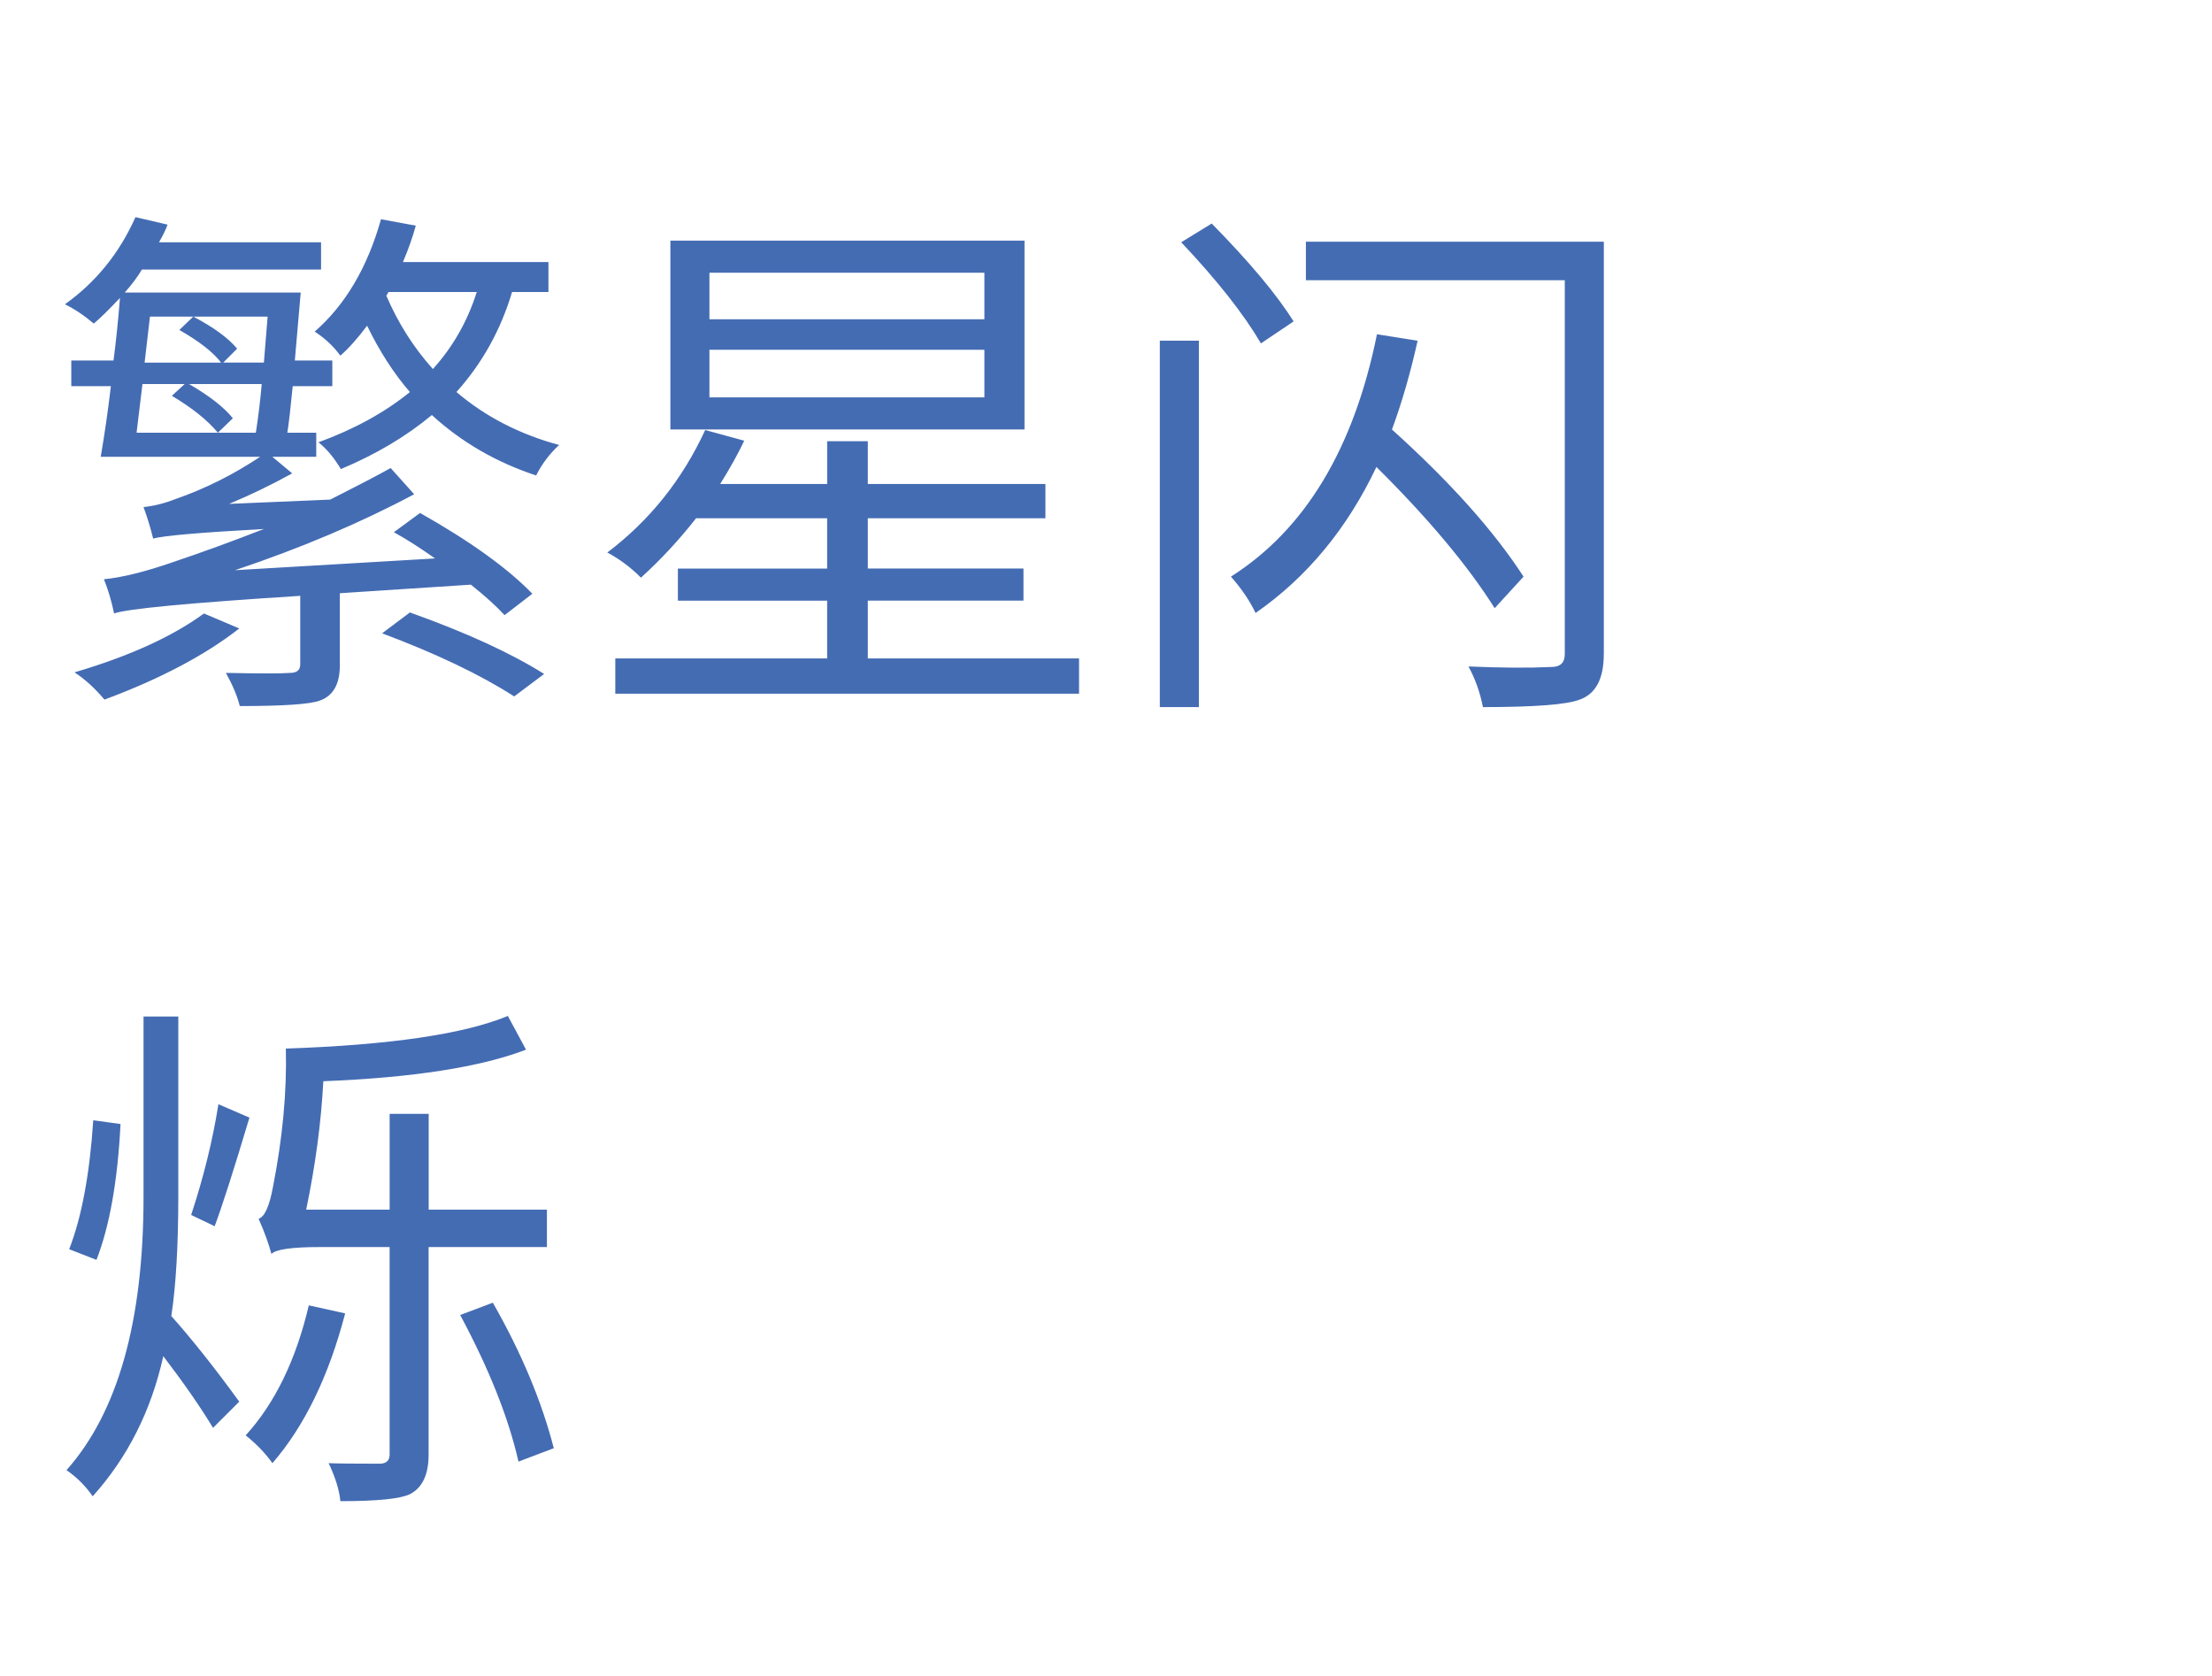 <svg version="1.1" x="0" y="0" width="100%" height="100%" viewBox="0 0 101632 77004.8" xmlns="http://www.w3.org/2000/svg">
  <path d="M 10994 28871.6 Q 8633.6 30714.8 4799.6 32140.4 Q 4137.2 31354.4 3423.2 30887.6 Q 7182.8 29782.4 9370.4 28184 L 10992.8 28871.6 L 10994 28871.6 Z M 11754.8 19878.8 Q 11927.6 18771.2 12024.8 17642 L 8682.8 17642 Q 10084.4 18453.2 10698.8 19215.2 L 10011.2 19878.8 Q 9297.2 19018.4 7896.8 18183.2 L 8486 17642 L 6545.6 17642 L 6275.6 19878.8 L 11756 19878.8 L 11754.8 19878.8 Z M 6890 14546 L 6644 16659.2 L 10158.8 16659.2 Q 9617.6 15945.2 8241.2 15159.2 L 8879.6 14544.8 Q 10281.2 15280.4 10895.6 16018.4 L 10256 16658 L 12124.4 16658 L 12296 14544.8 L 6890 14544.8 L 6890 14546 Z M 15614 27251.6 L 15614 30568.4 Q 15614 31870.4 14679.2 32190.8 Q 13991.6 32436.8 11016.8 32436.8 Q 10845.2 31749.2 10378.4 30912.8 Q 12738.8 30962 13328 30912.8 Q 13794.8 30912.8 13794.8 30520.4 L 13794.8 27372.8 Q 6077.6 27866 5242.4 28184 Q 5069.6 27348.8 4775.6 26610.8 Q 6028.4 26489.6 7944.8 25826 Q 9984.8 25138.4 12124.4 24302 Q 7674.8 24548 7036.4 24744.8 Q 6864.8 24033.2 6594.8 23295.2 Q 7306.4 23222 8068.4 22925.6 Q 10108.4 22214 11951.6 20985.2 L 4628 20985.2 Q 4898 19412 5094.8 17740.4 L 3275.6 17740.4 L 3275.6 16560.8 L 5216 16560.8 Q 5388.8 15234.8 5512.4 13685.6 Q 4725.2 14520.8 4307.6 14865.2 Q 3644 14300 2981.6 13979.6 Q 5118.8 12456.8 6224 9975.2 L 7698.8 10319.6 Q 7575.2 10664 7305.2 11130.8 L 14751.2 11130.8 L 14751.2 12383.6 L 6519.2 12383.6 Q 6249.2 12850.4 5732 13439.6 L 13816.4 13439.6 L 13546.4 16560.8 L 15268.4 16560.8 L 15268.4 17740.4 L 13449.2 17740.4 Q 13301.6 19265.6 13202 19880 L 14530.4 19880 L 14530.4 20985.2 L 12514.4 20985.2 L 13425.2 21747.2 Q 11950.4 22558.4 10524.8 23148.8 L 15170 22952 Q 17210 21920 17948 21501.2 L 19029.2 22706 Q 15342.8 24672.8 10796 26195.6 L 19988 25654.4 Q 18906.8 24892.4 18095.6 24450.8 L 19300.4 23566.4 Q 22740.8 25506.8 24460.4 27276.8 L 23183.6 28259.6 Q 22593.2 27621.2 21634.4 26859.2 L 15614 27252.8 L 15614 27251.6 Z M 18833.6 28136 Q 22691.6 29512.4 25001.6 30962 L 23625.2 31994 Q 21291.2 30495.2 17555.6 29094.8 L 18833.6 28136 Z M 17752.4 13587.2 Q 18563.6 15478.4 19889.6 16953.2 Q 21267.2 15430.4 21905.6 13414.4 L 17849.6 13414.4 L 17752.4 13587.2 Z M 23528 13414.4 Q 22740.8 16044.8 20970.8 18009.2 Q 22961.6 19704.8 25689.2 20442.8 Q 25026.8 21057.2 24633.2 21843.2 Q 21881.6 20934.8 19841.6 19067.6 Q 18071.6 20541.2 15662 21549.2 Q 15171.2 20738 14630 20320.4 Q 17112.8 19412 18832.4 18010.4 Q 17727.2 16733.6 16866.8 14963.6 Q 16203.2 15848 15638 16338.8 Q 15171.2 15699.2 14459.6 15233.6 Q 16572.8 13390.4 17505.2 10072.4 L 19103.6 10366.4 Q 18882.8 11177.6 18513.2 12038 L 25198.4 12038 L 25198.4 13414.4 L 23528 13414.4 Z M 45228.8 12530 L 32595.2 12530 L 32595.2 14667.2 L 45228.8 14667.2 L 45228.8 12530 Z M 45228.8 16068.8 L 32595.2 16068.8 L 32595.2 18256.4 L 45228.8 18256.4 L 45228.8 16068.8 Z M 47072 19731.2 L 30801.2 19731.2 L 30801.2 11054 L 47072 11054 L 47072 19731.2 Z M 49577.6 30249.2 L 49577.6 31870.4 L 28270.4 31870.4 L 28270.4 30249.2 L 38003.6 30249.2 L 38003.6 27594.8 L 31145.6 27594.8 L 31145.6 26120 L 38003.6 26120 L 38003.6 23810 L 31980.8 23810 Q 30827.6 25284.8 29450 26537.6 Q 28738.4 25826 27903.2 25383.2 Q 30827.6 23171.6 32400.8 19755.2 L 34194.8 20246 Q 33777.2 21130.4 33089.6 22235.6 L 38004.8 22235.6 L 38004.8 20268.8 L 39872 20268.8 L 39872 22235.6 L 48032 22235.6 L 48032 23808.8 L 39872 23808.8 L 39872 26118.8 L 47024 26118.8 L 47024 27593.6 L 39872 27593.6 L 39872 30248 L 49578.8 30248 L 49577.6 30249.2 Z M 57934.4 15774.8 Q 56753.6 13758.8 54272 11129.6 L 55673.6 10269.2 Q 58302.8 12947.6 59434.4 14766.8 L 57935.6 15774.8 L 57934.4 15774.8 Z M 53289.2 15651.2 L 55083.2 15651.2 L 55083.2 32484.8 L 53289.2 32484.8 L 53289.2 15651.2 Z M 68673.2 27939.2 Q 66830 25014.8 63240.8 21452 Q 61226 25703.6 57687.2 28161.2 Q 57293.6 27326 56555.6 26490.8 Q 61667.6 23246 63266 15356 L 65133.2 15652.4 Q 64642.4 17864 63954.8 19732.4 Q 67961.6 23343.2 70000.4 26490.8 L 68674.4 27940.4 L 68673.2 27939.2 Z M 73686.8 30052.4 Q 73686.8 31748 72581.6 32140.4 Q 71697.2 32484.8 68134.4 32484.8 Q 67937.6 31478 67470.8 30617.6 Q 69731.6 30714.8 71280.8 30641.6 Q 71895.2 30641.6 71895.2 30052.4 L 71895.2 12873.2 L 60000.8 12873.2 L 60000.8 11103.2 L 73689.2 11103.2 L 73689.2 30052.4 L 73686.8 30052.4 Z M 11460.8 51343.6 Q 10379.6 54956.8 9862.4 56333.2 L 8782.4 55816 Q 9641.6 53210.8 10035.2 50729.2 L 11460.8 51343.6 Z M 5537.6 51638.8 Q 5340.8 55546 4432.4 57880 L 3179.6 57389.2 Q 4038.8 55177.6 4284.8 51466 L 5537.6 51638.8 Z M 8192 54956.8 Q 8192 58346.8 7871.6 60460 Q 9297.2 62058.4 10992.8 64392.4 L 9788 65596 Q 8928.8 64171.6 7503.2 62303.2 Q 6668 66062.8 4258.4 68741.2 Q 3767.6 68029.6 3056 67538.8 Q 6594.8 63558.4 6594.8 54980.8 L 6594.8 46699.6 L 8192 46699.6 L 8192 54956.8 Z M 15858.8 60337.6 Q 14729.6 64663.6 12516.8 67218.4 Q 12026 66530.8 11288 65940.4 Q 13304 63728.8 14188.4 59969.2 L 15858.8 60337.6 Z M 19692.8 57290.8 L 19692.8 66824.8 Q 19692.8 68202.4 18833.6 68644 Q 18170 68964.4 15639.2 68964.4 Q 15566 68202.4 15099.2 67218.4 Q 15640.4 67243.6 17483.6 67243.6 Q 17901.2 67218.4 17901.2 66824.8 L 17901.2 57290.8 L 14681.6 57290.8 Q 12765.2 57290.8 12471.2 57608.8 Q 12274.4 56873.2 11880.8 55988.8 Q 12298.4 55865.2 12544.4 54512.8 Q 13206.8 51146.8 13133.6 48172 Q 20309.6 47927.2 23333.6 46673.2 L 24168.8 48222.4 Q 21023.6 49427.2 14855.6 49672 Q 14706.8 52499.2 14068.4 55571.2 L 17902.4 55571.2 L 17902.4 51170.8 L 19696.4 51170.8 L 19696.4 55571.2 L 25128.8 55571.2 L 25128.8 57290.8 L 19696.4 57290.8 L 19692.8 57290.8 Z M 22643.6 59846.8 Q 24608 63288.4 25444.4 66532 L 23822 67146.4 Q 23134.4 64123.6 21143.6 60412 L 22642.4 59846.8 L 22643.6 59846.8 Z " fill-rule="nonzero" style="fill:#446cb3;;fill-opacity:1;"/>
</svg>